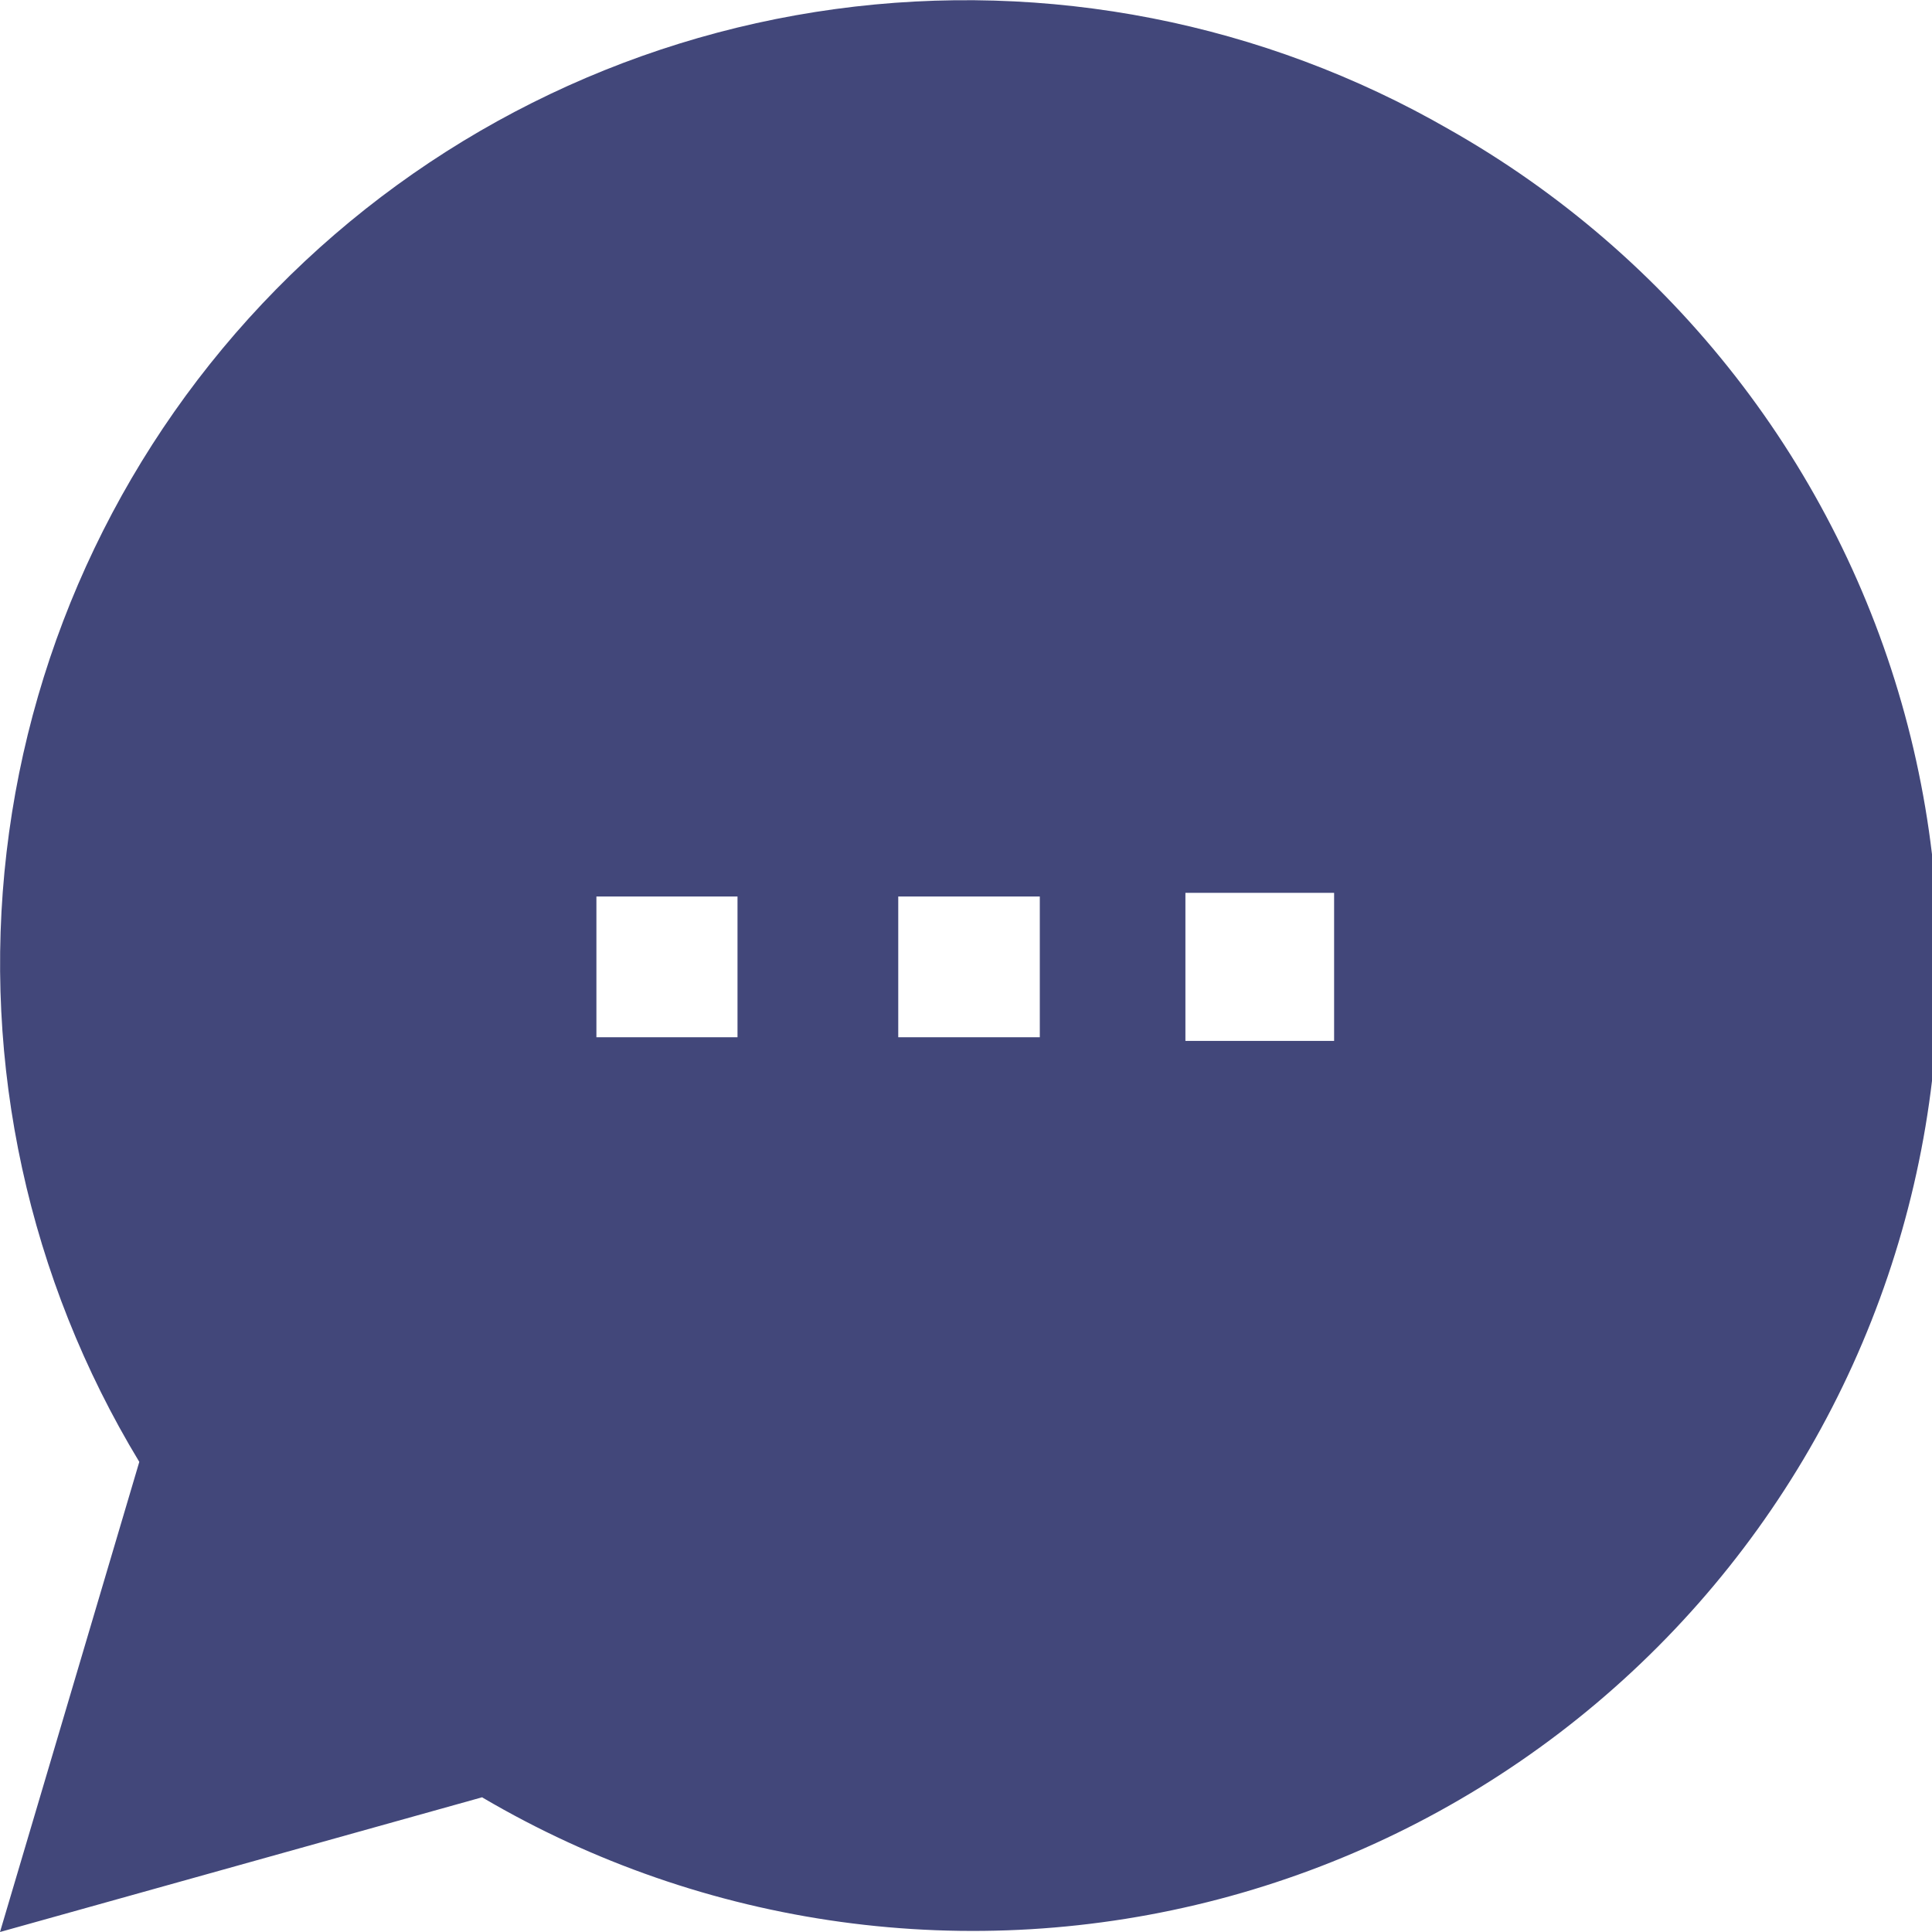<svg width="30" height="30" viewBox="0 0 30 30" fill="none" xmlns="http://www.w3.org/2000/svg">
<path d="M22.498 2.007C19.617 0.348 16.264 -0.309 12.967 0.141C9.671 0.591 6.618 2.121 4.289 4.491C1.96 6.861 0.487 9.936 0.102 13.232C-0.283 16.529 0.442 19.859 2.163 22.7L0 30L7.487 27.908L7.5 27.917C9.207 28.919 11.095 29.573 13.056 29.843C15.018 30.113 17.013 29.993 18.928 29.49C20.843 28.987 22.638 28.11 24.212 26.911C25.785 25.712 27.105 24.214 28.095 22.504C29.084 20.794 29.725 18.905 29.98 16.946C30.234 14.988 30.097 12.998 29.577 11.093C29.057 9.187 28.163 7.403 26.948 5.844C25.733 4.285 24.221 2.981 22.498 2.007ZM11.452 16.106H9.261V13.921H11.452V16.106ZM16.146 16.106H13.948V13.921H16.146V16.106ZM20.716 16.163H18.407V13.864H20.716V16.163Z" fill="#42477A"/>
</svg>
